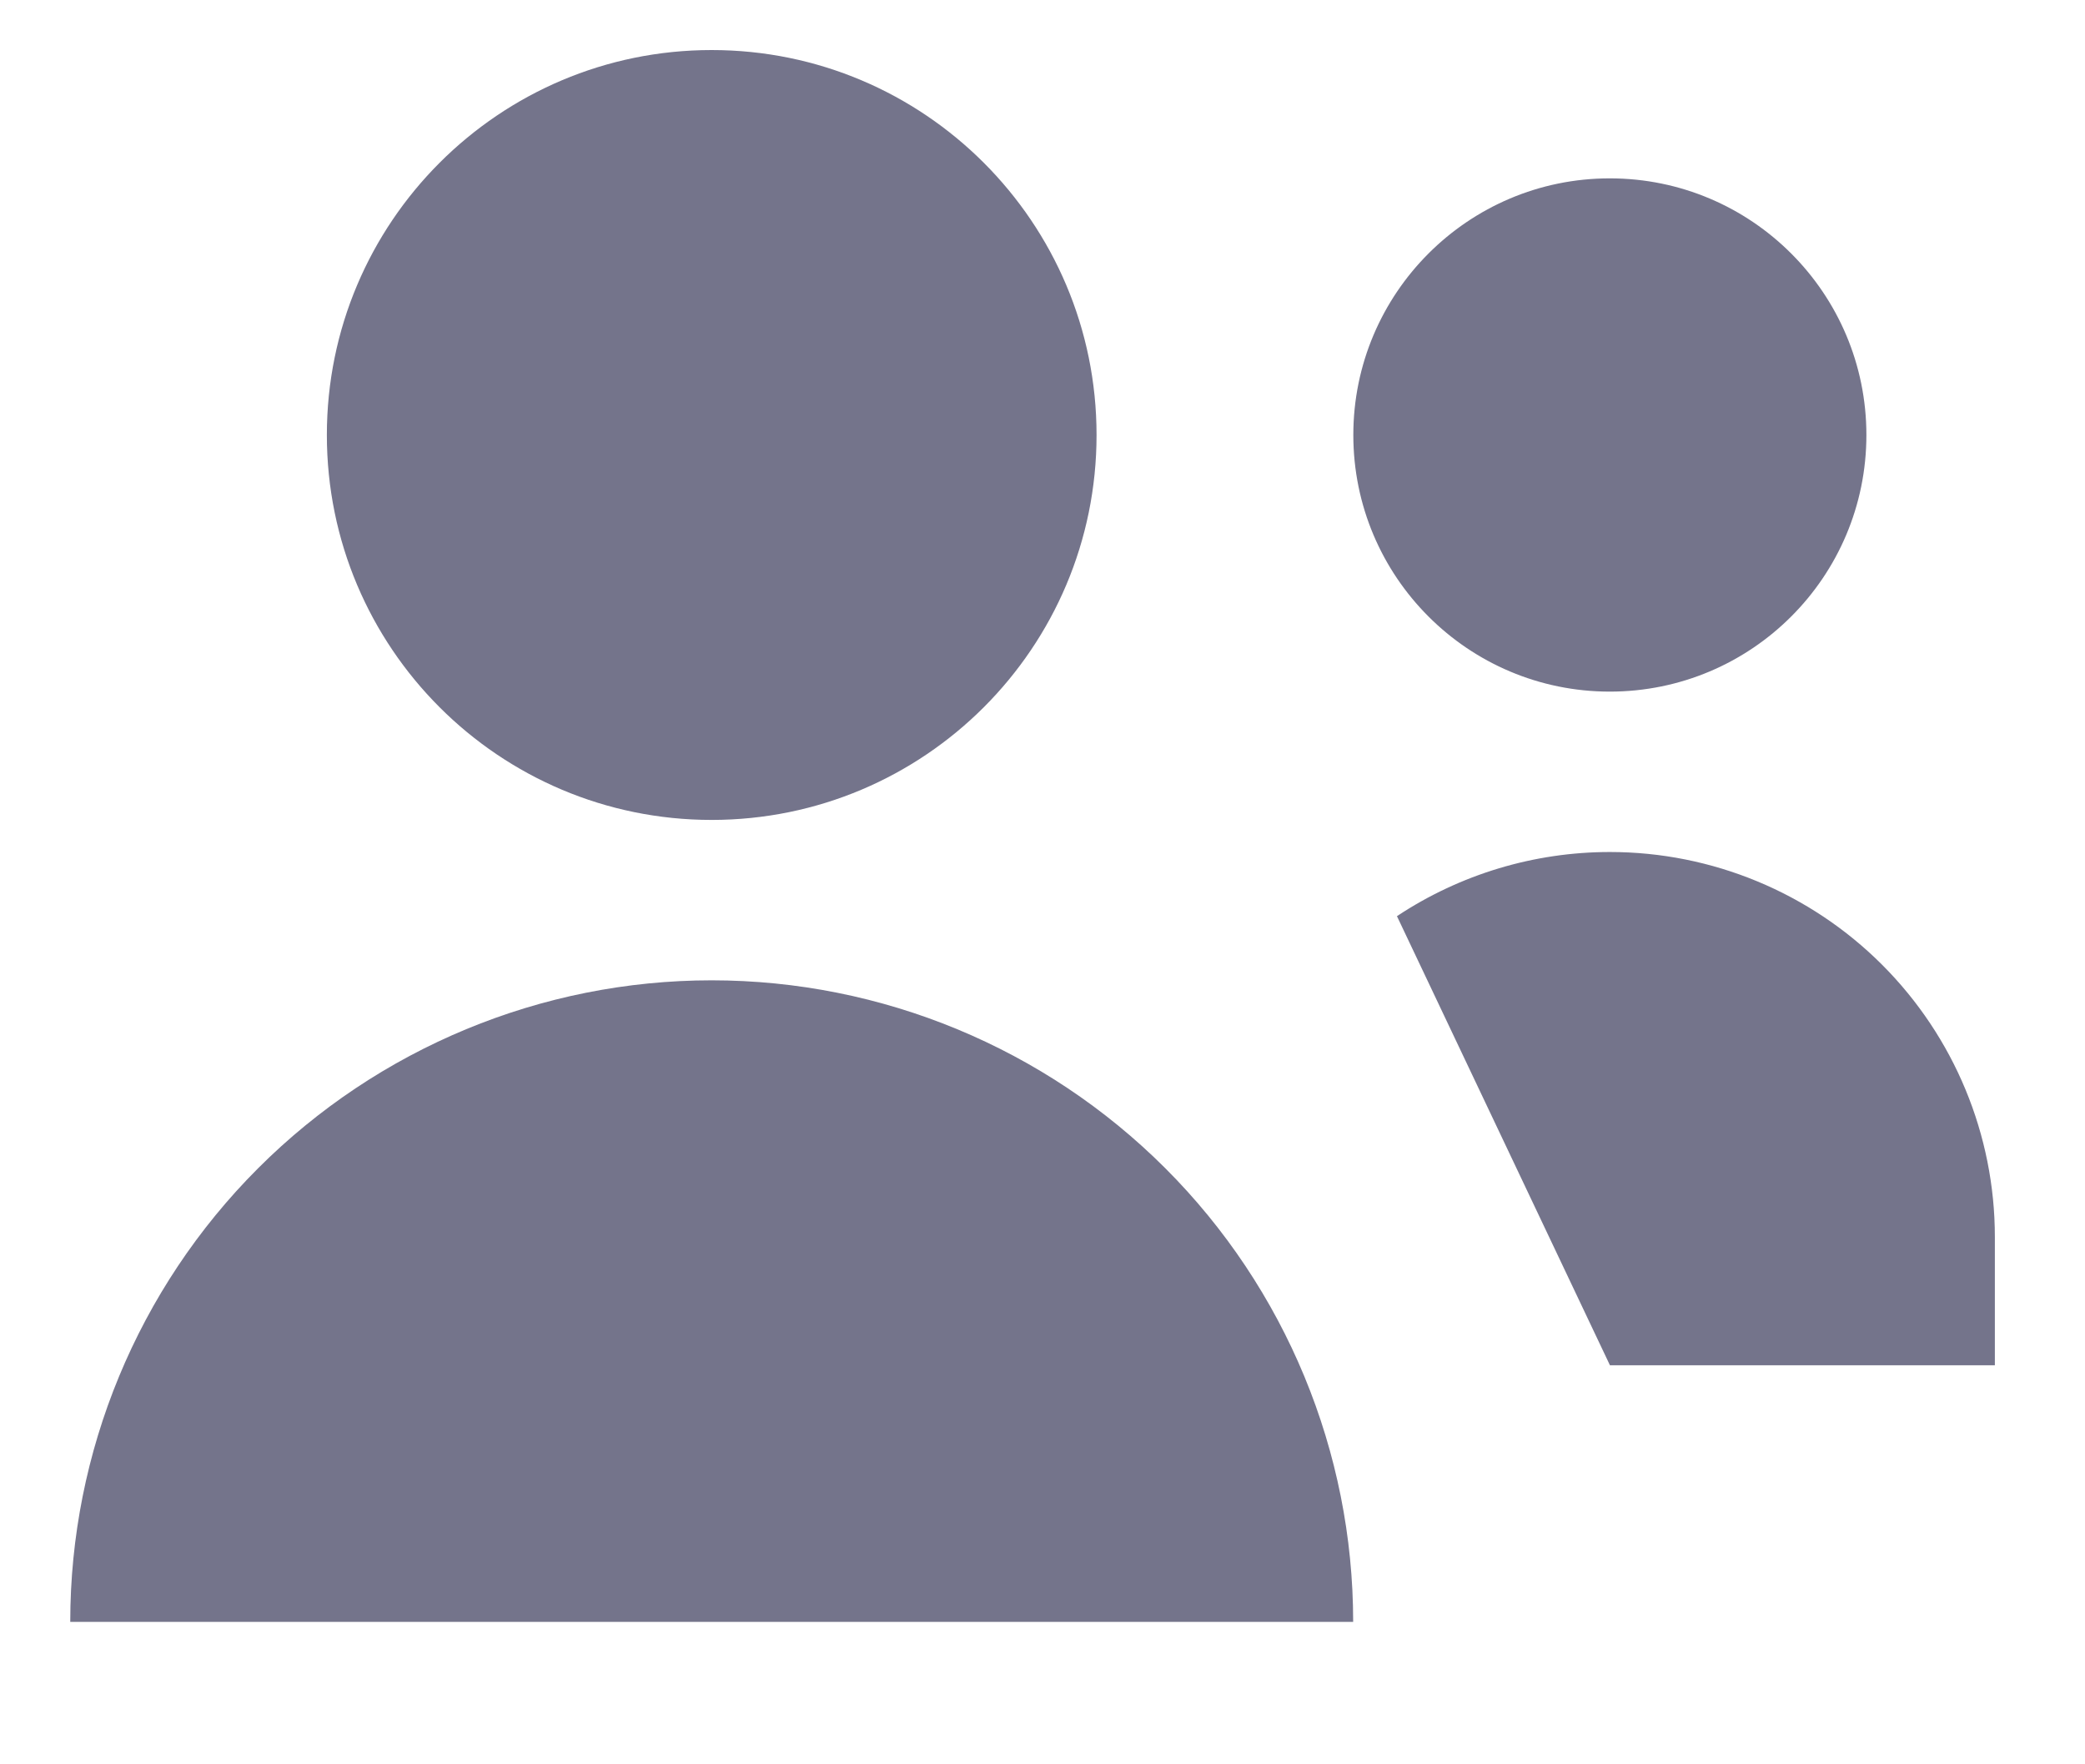 <svg width="13" height="11" viewBox="0 0 13 11" fill="none" xmlns="http://www.w3.org/2000/svg">
<path fill-rule="evenodd" clip-rule="evenodd" d="M6.837 2.712C6.837 4.038 5.763 5.112 4.437 5.112C3.112 5.112 2.038 4.038 2.038 2.712C2.038 1.387 3.112 0.312 4.437 0.312C5.763 0.312 6.837 1.387 6.837 2.712ZM11.637 2.712C11.637 3.596 10.921 4.312 10.037 4.312C9.154 4.312 8.438 3.596 8.438 2.712C8.438 1.829 9.154 1.112 10.037 1.112C10.921 1.112 11.637 1.829 11.637 2.712ZM4.437 6.112C3.377 6.112 2.359 6.534 1.609 7.284C0.859 8.034 0.438 9.052 0.438 10.112H8.437C8.437 9.052 8.016 8.034 7.266 7.284C6.516 6.534 5.498 6.112 4.437 6.112ZM10.038 5.312C9.565 5.312 9.104 5.451 8.71 5.712L10.038 8.512H12.438V7.712C12.438 7.076 12.185 6.465 11.735 6.015C11.285 5.565 10.674 5.312 10.038 5.312Z" fill="#74748B"/>
</svg>
